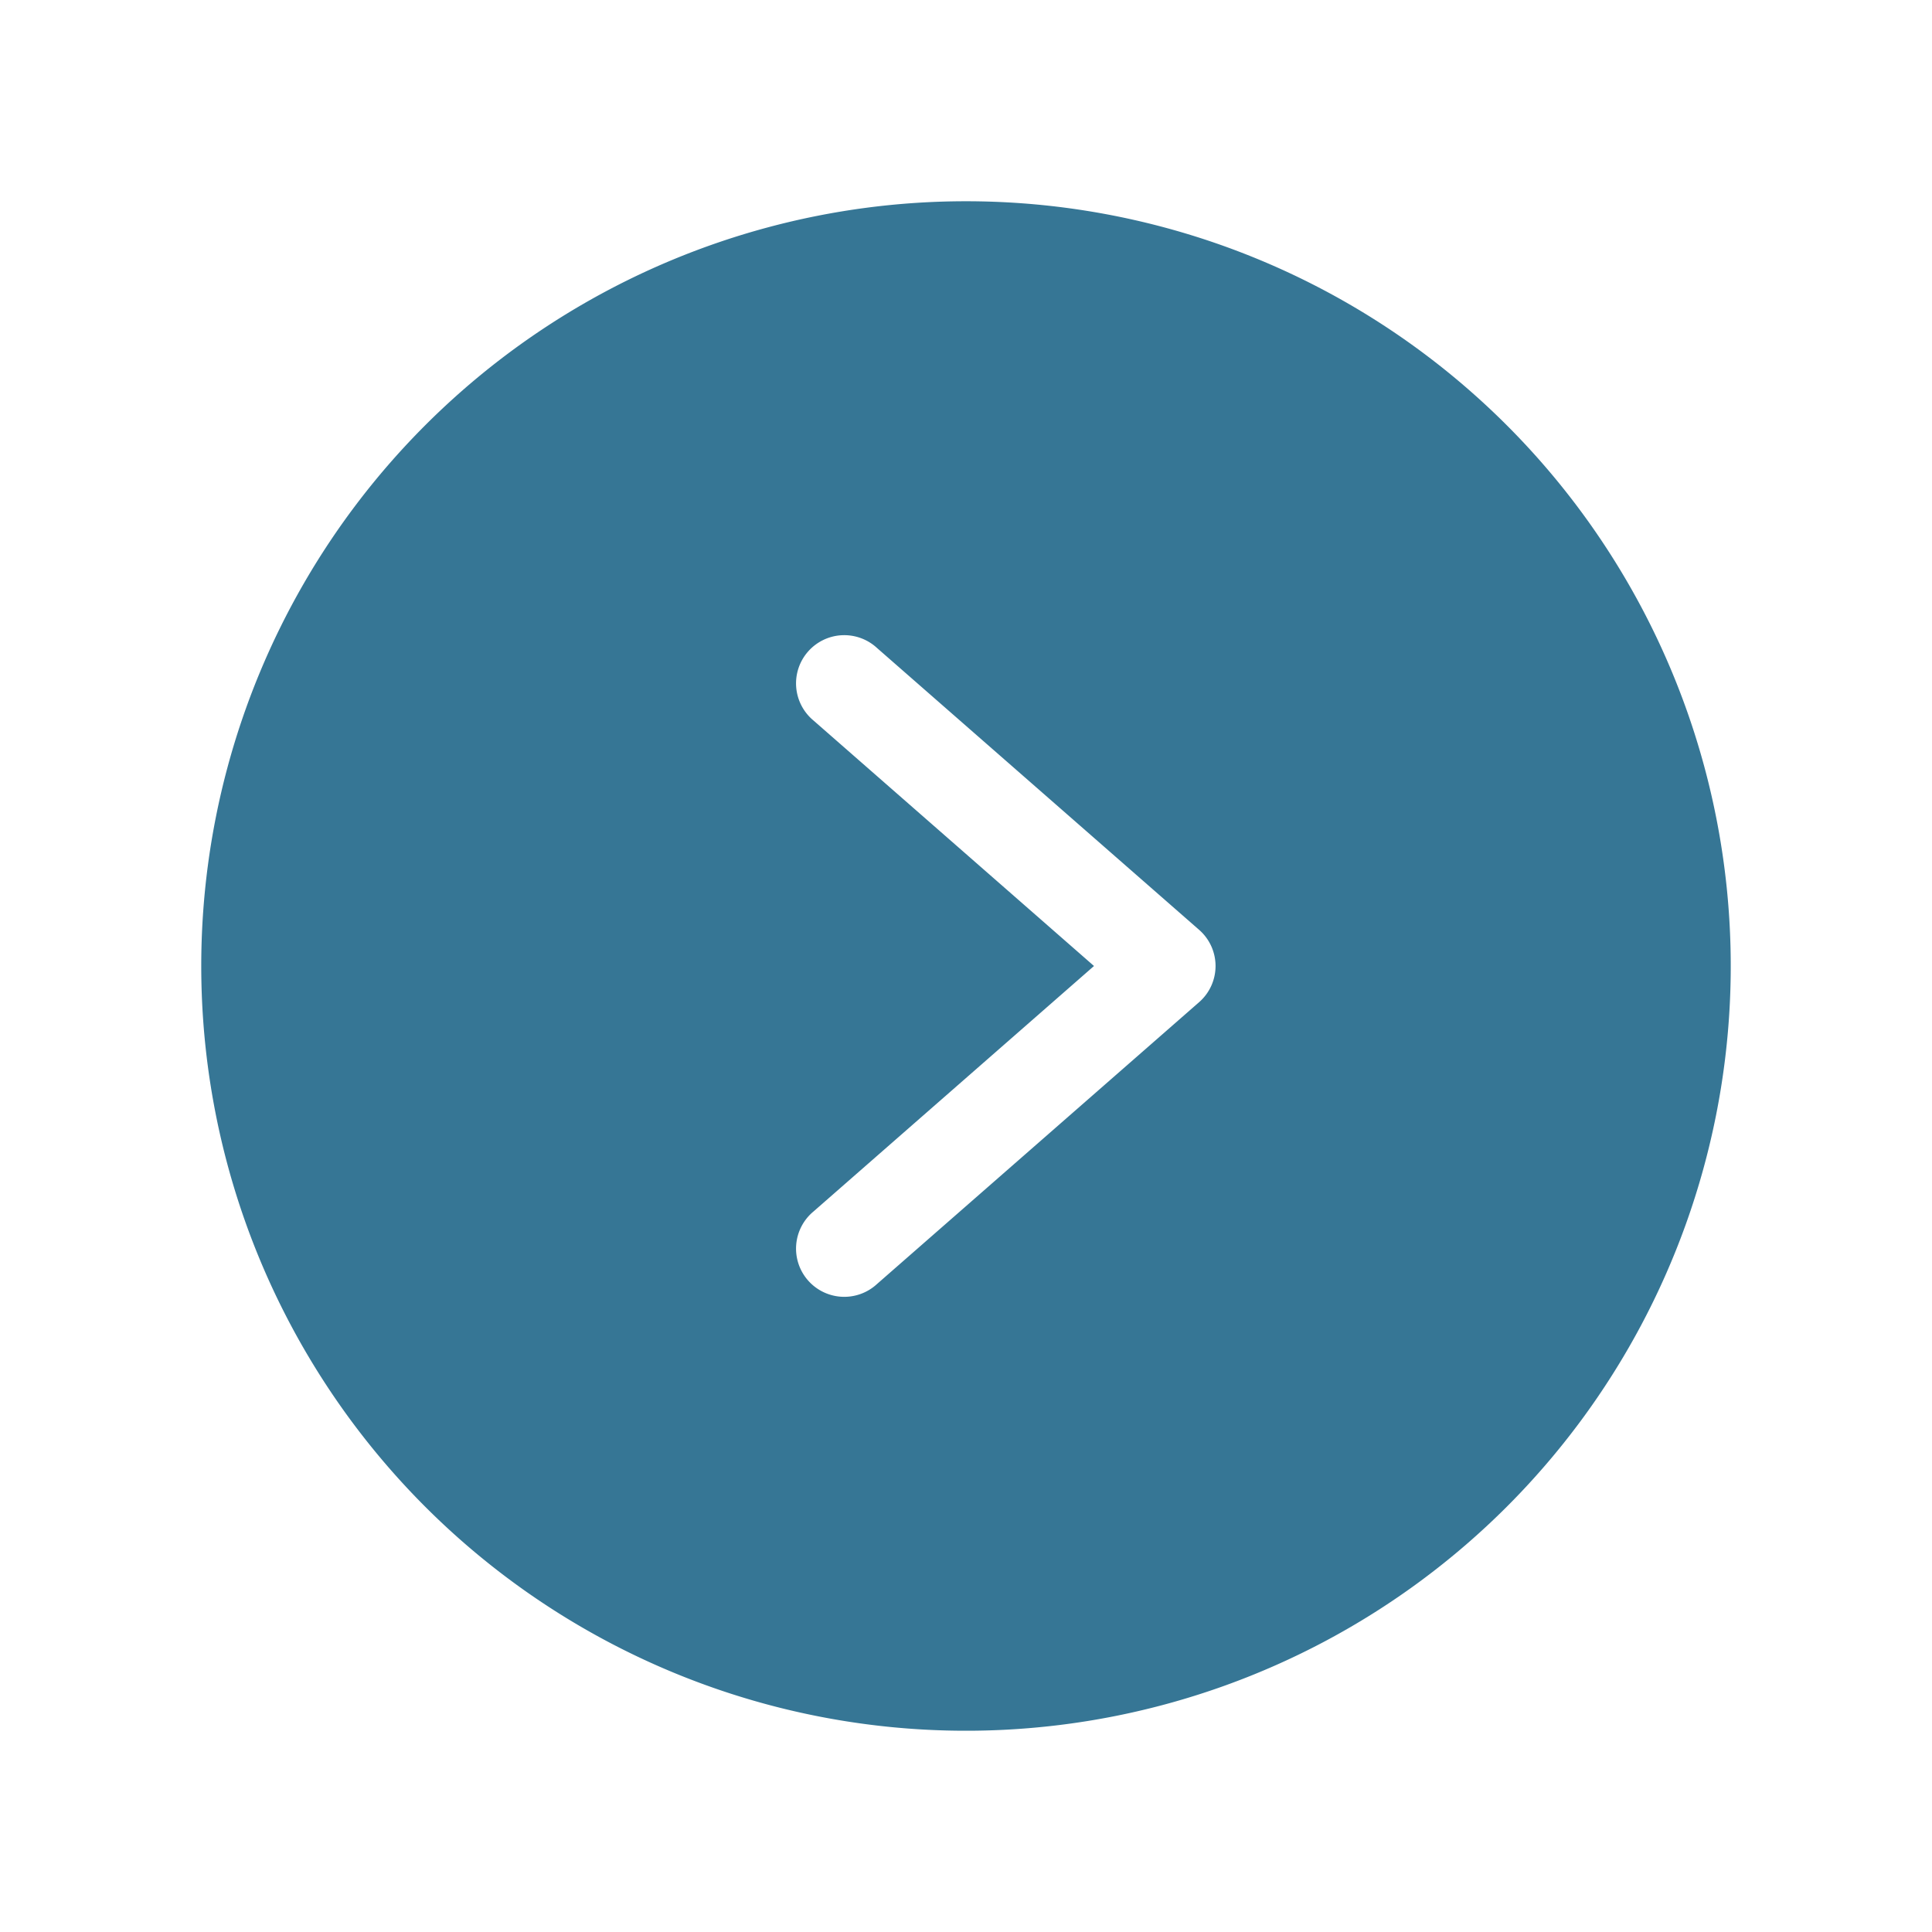 <?xml version="1.0" standalone="no"?><!DOCTYPE svg PUBLIC "-//W3C//DTD SVG 1.1//EN" "http://www.w3.org/Graphics/SVG/1.1/DTD/svg11.dtd"><svg class="icon" width="35px" height="35.00px" viewBox="0 0 1024 1024" version="1.1" xmlns="http://www.w3.org/2000/svg"><path d="M106.667 512A405.333 405.333 0 1 0 512 106.667 405.333 405.333 0 0 0 106.667 512z m358.187-168.533l170.667 149.333a25.451 25.451 0 0 1 0 38.4l-170.667 149.333a25.557 25.557 0 1 1-33.707-38.4l148.693-130.133-148.693-130.133a25.557 25.557 0 1 1 33.707-38.4z" fill="#367695" /></svg>